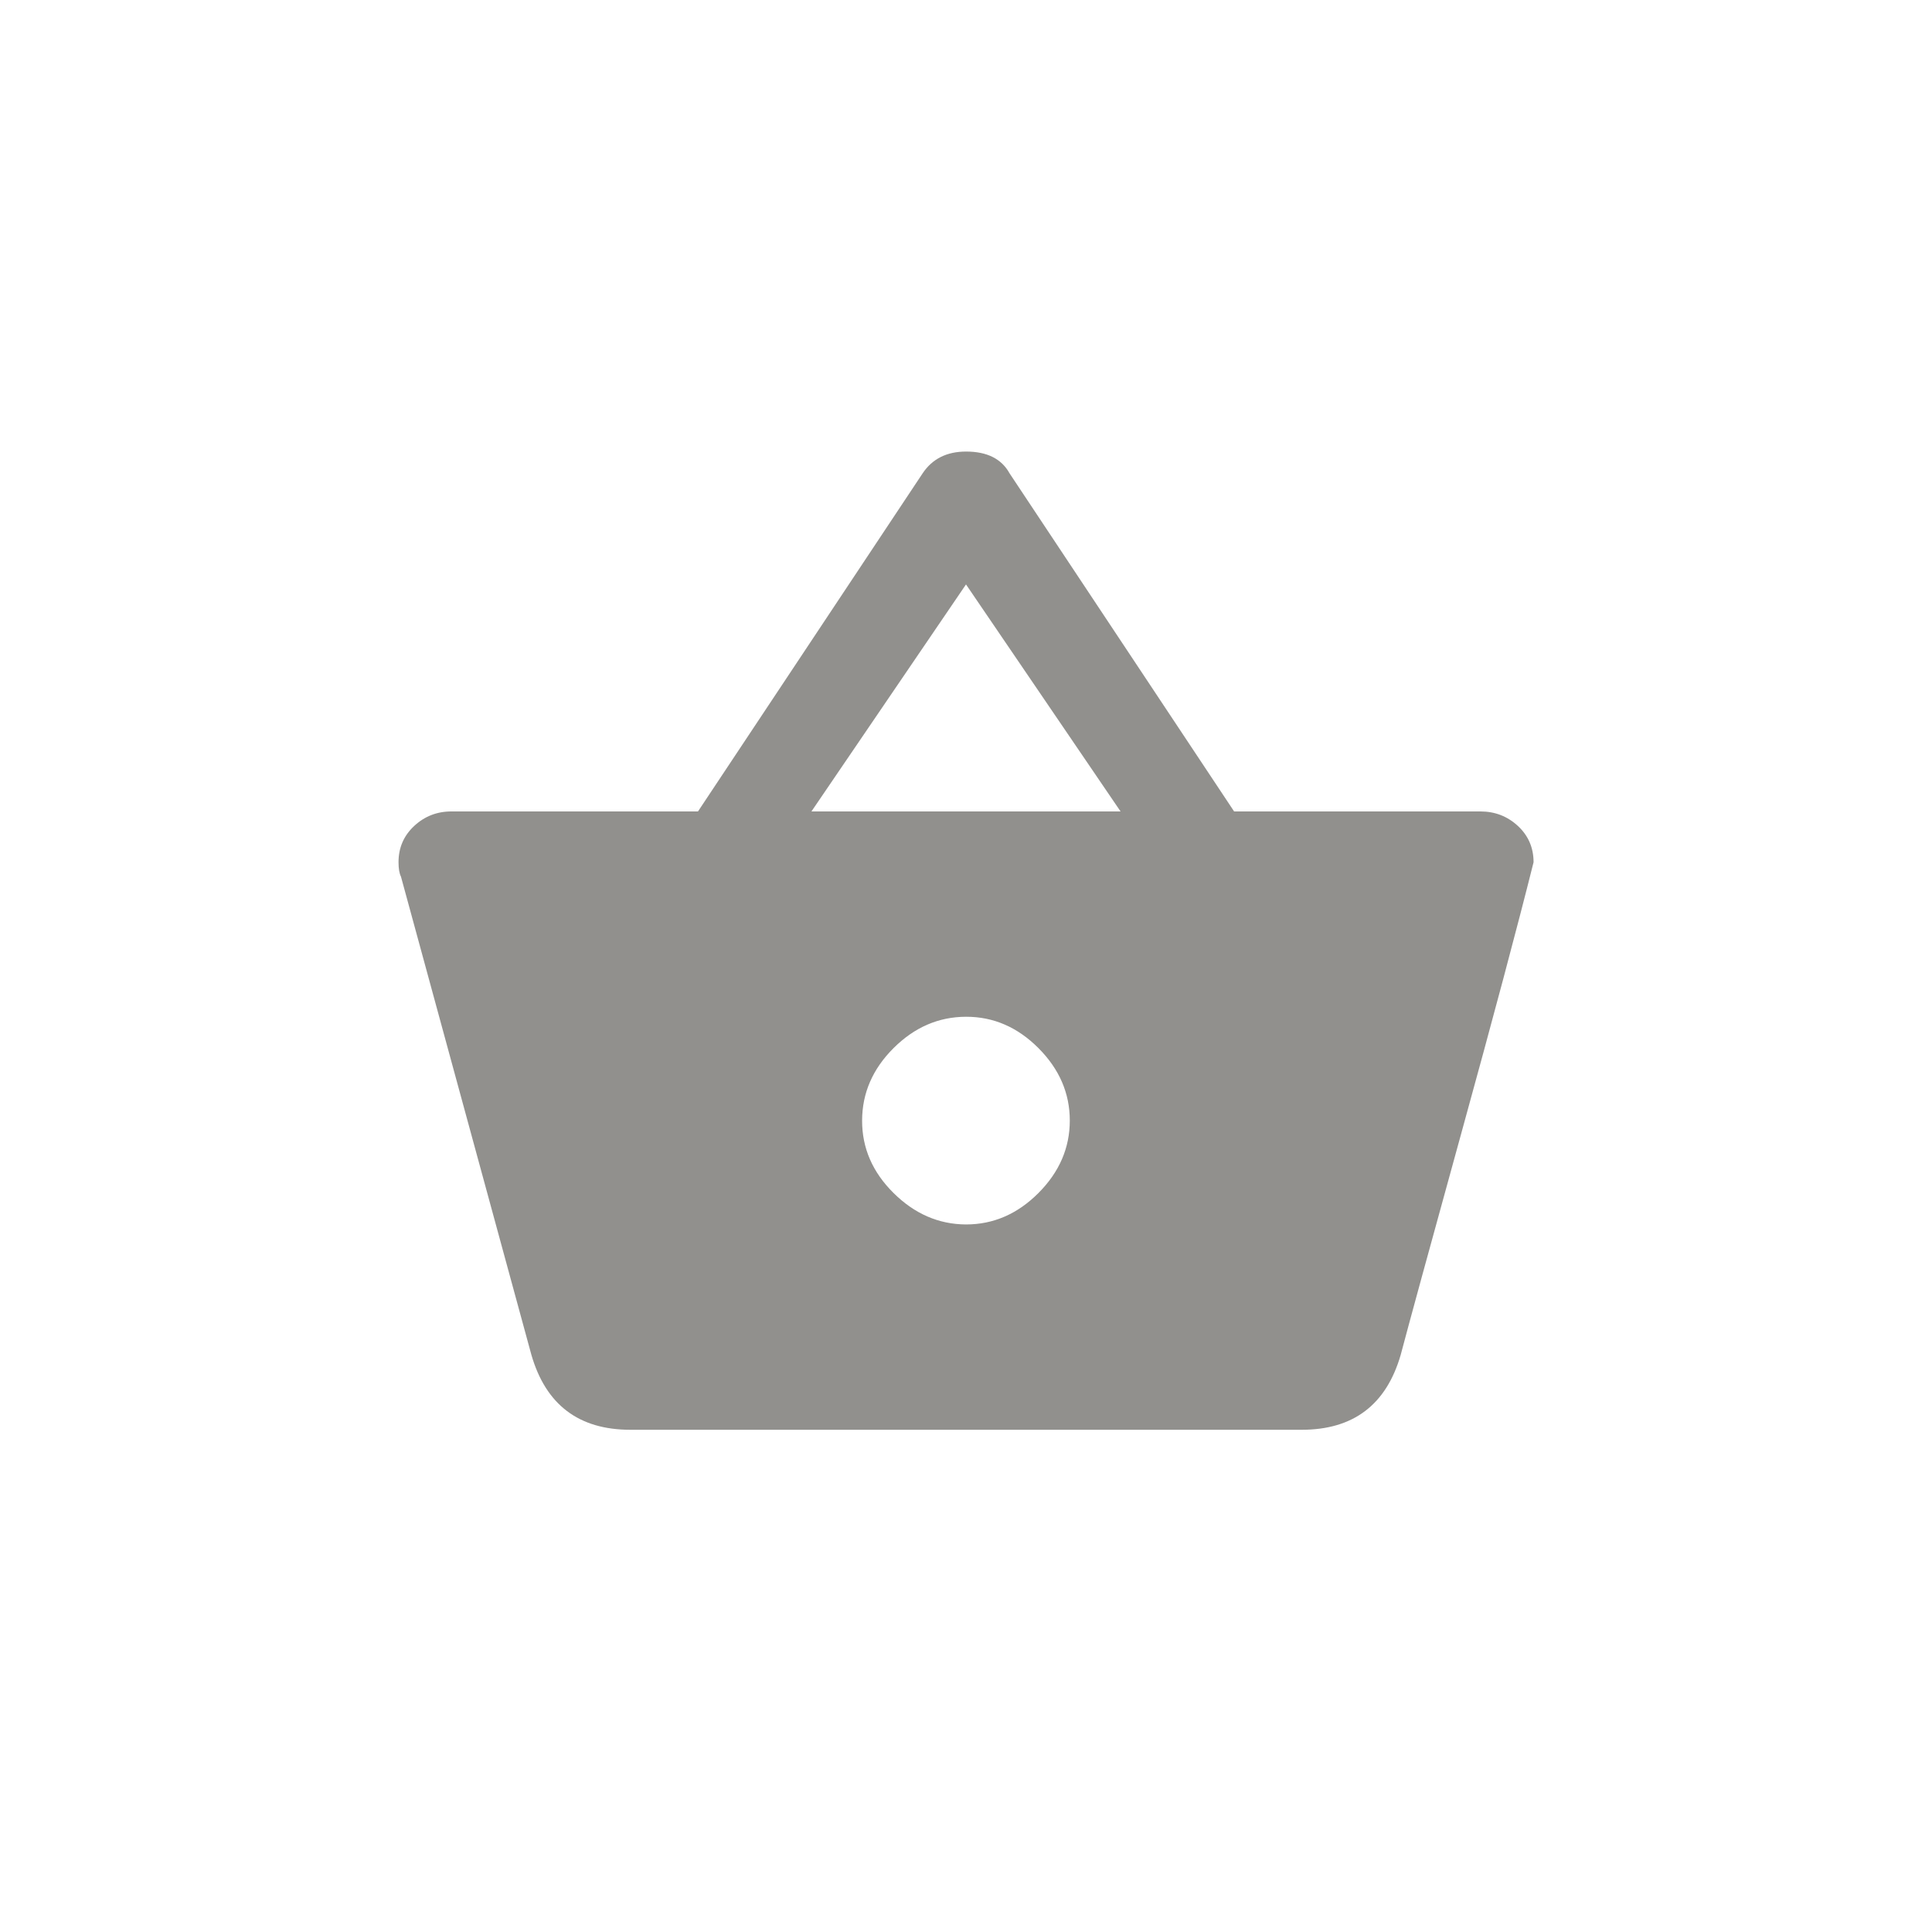 <!-- Generated by IcoMoon.io -->
<svg version="1.1" xmlns="http://www.w3.org/2000/svg" width="40" height="40" viewBox="0 0 40 40">
<title>mt-shopping_basket</title>
<path fill="#91908d" d="M20 25.351q0.851 0 1.5-0.651t0.649-1.5-0.649-1.5-1.5-0.649-1.5 0.649-0.651 1.5 0.651 1.5 1.5 0.651zM16.8 16.8h6.4l-3.2-4.7zM25.551 16.8h5.1q0.451 0 0.775 0.3t0.325 0.751q-0.5 2-1.5 5.625t-1.251 4.575q-0.449 1.551-2.049 1.551h-13.9q-1.6 0-2.049-1.551l-2.7-9.9q-0.051-0.1-0.051-0.3 0-0.449 0.325-0.751t0.775-0.3h5.1l4.651-7q0.3-0.451 0.9-0.451 0.651 0 0.9 0.451z"></path>
</svg>
